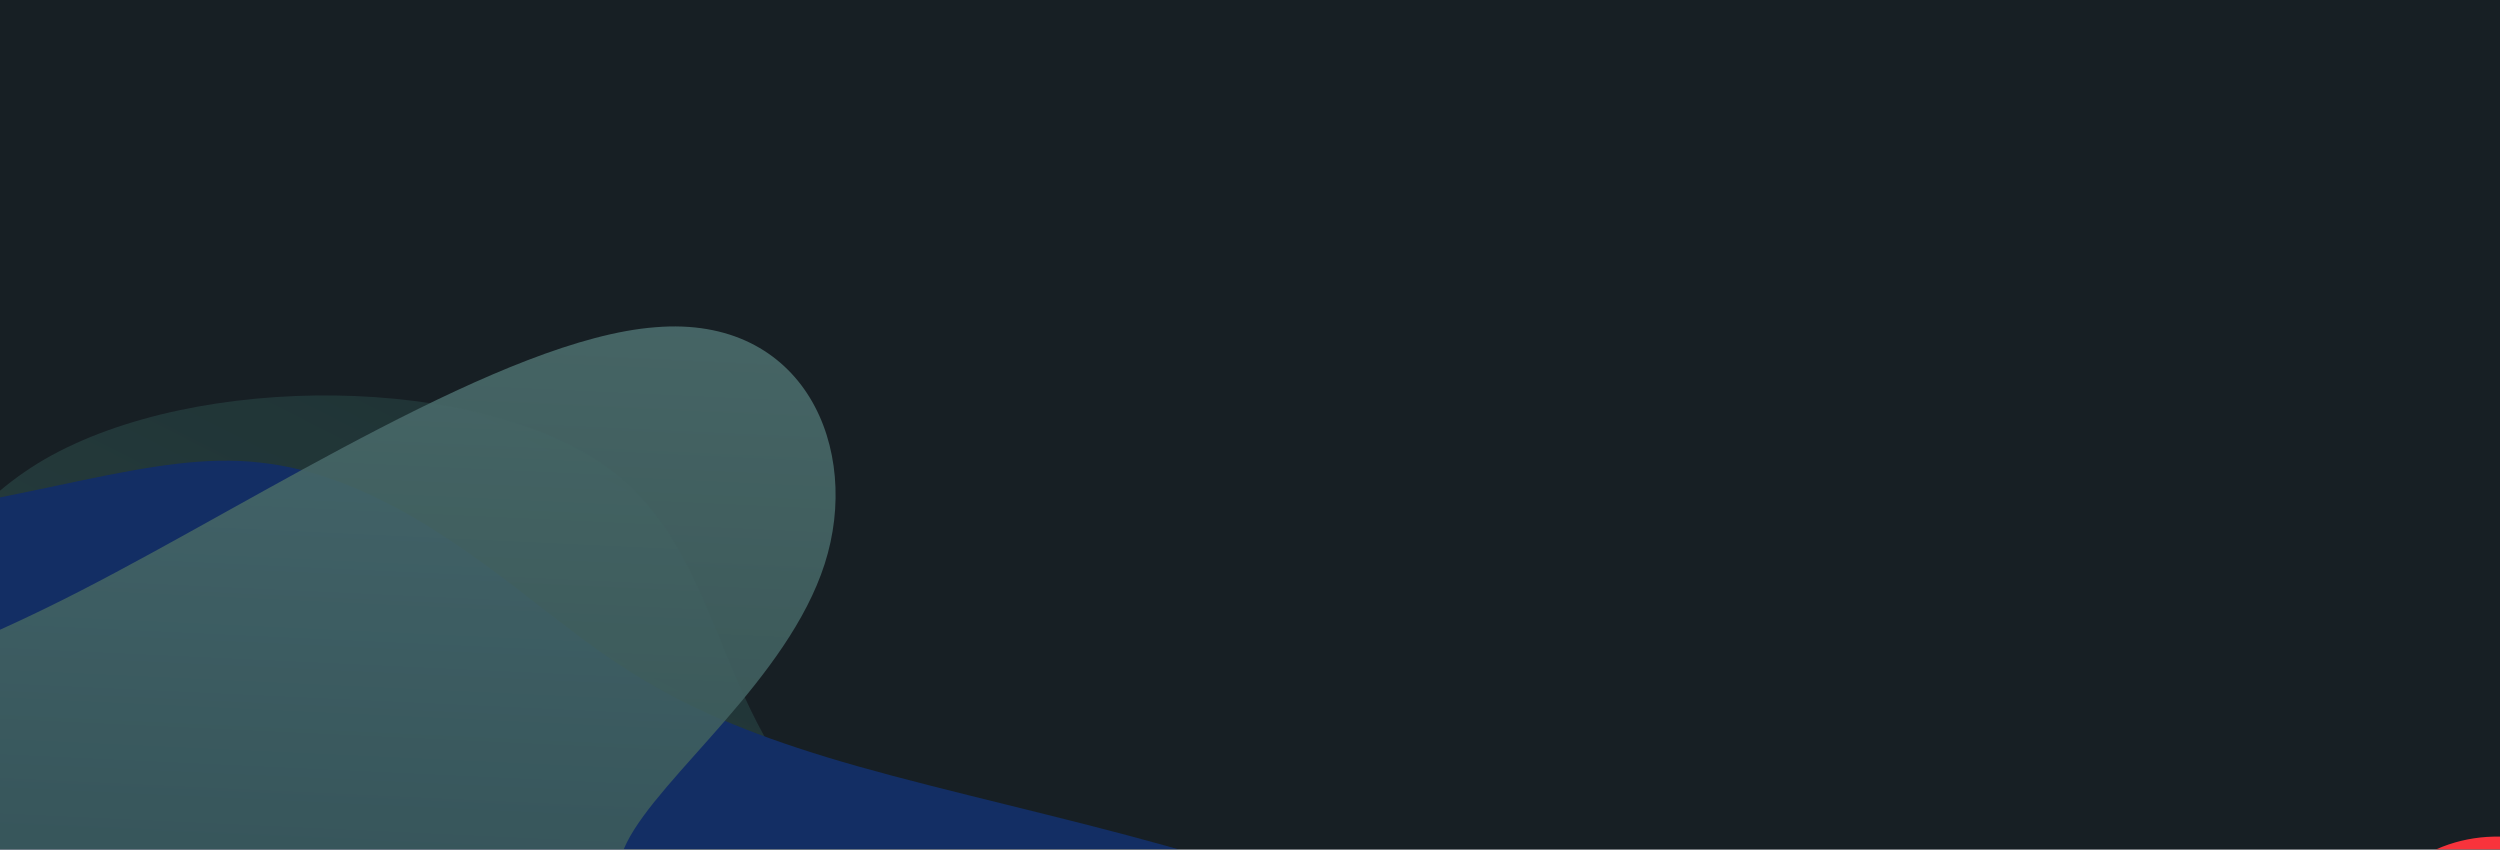 <svg width="768" height="261" viewBox="0 0 768 261" fill="none" xmlns="http://www.w3.org/2000/svg">
<g clip-path="url(#clip0_2001_1588)">
<rect width="768" height="261" fill="#171F24"/>
<g filter="url(#filter0_f_2001_1588)">
<path d="M672.878 290.673C630.409 290.673 561.212 268.401 560.024 281.764C558.539 295.127 625.361 343.828 655.653 375.305C685.648 406.782 679.411 421.036 676.739 440.932C674.066 461.125 675.254 487.257 687.43 517.546C699.606 547.835 722.771 582.282 739.402 570.701C755.736 559.416 765.833 501.807 790.78 478.942C815.726 456.076 855.522 467.658 859.68 459.046C863.541 450.434 831.466 421.63 818.696 400.249C805.629 379.165 811.569 365.208 814.835 344.125C818.102 323.338 818.399 295.127 806.52 277.31C794.344 259.493 770.288 252.366 750.39 260.087C730.492 267.807 715.346 290.376 672.878 290.673Z" fill="#F8333C"/>
</g>
<g opacity="0.4">
<g opacity="0.6" filter="url(#filter1_f_2001_1588)">
<path d="M13.739 141.069C60.524 114.104 147.153 114.944 186.852 143.782C226.166 172.776 218.163 229.923 267.279 261.79C316.396 293.657 422.245 300.399 438.183 316.718C454.46 333.226 380.103 359.278 337.229 384.343C294.017 409.219 282.675 432.954 249.744 441.67C216.766 450.73 162.875 445.15 119.077 440.377C74.892 435.759 41.525 431.983 -24.483 440.054C-90.491 448.124 -188.753 467.887 -224.44 457.249C-260.176 446.954 -233.723 406.414 -192.395 379.373C-151.067 352.331 -95.539 338.411 -69.08 323.856C-42.622 309.301 -44.847 293.955 -42.827 258.708C-40.807 223.461 -33.094 168.379 13.739 141.069Z" fill="url(#paint0_linear_2001_1588)"/>
</g>
<g filter="url(#filter2_f_2001_1588)">
<path d="M-125.244 471.691C-189.69 478.456 -247.375 448.69 -239.263 411.346C-230.7 374.003 -155.89 329.082 -150.482 286.056C-145.074 243.03 -208.618 201.897 -199.604 182.955C-190.591 163.742 -108.57 166.989 -49.081 160.495C10.407 154.271 46.911 138.305 79.81 142.094C113.159 145.611 142.903 168.342 166.788 187.014C191.124 205.686 209.151 220.028 263.682 235.453C318.213 250.877 408.797 267.384 420.063 288.221C431.781 308.787 364.631 333.682 303.791 342.342C242.951 351.001 188.42 343.965 152.818 347.213C117.215 350.46 100.09 363.99 55.924 392.674C11.759 421.359 -60.348 464.656 -125.244 471.691Z" fill="#0C43C4"/>
</g>
<g style="mix-blend-mode:color-dodge" opacity="0.9" filter="url(#filter3_f_2001_1588)">
<path d="M307.219 432.025C290.465 469.192 205.19 497.632 135.706 488.035C66.431 478.185 13.158 430.045 -68.735 421.204C-150.628 412.363 -260.931 442.567 -293.895 434.944C-327.389 427.284 -282.803 381.579 -267.828 347.238C-252.322 312.933 -266.637 290.245 -243.876 272.248C-221.436 253.961 -162.983 240.292 -115.222 229.371C-67.251 218.197 -30.715 209.988 24.953 181.39C80.622 152.792 155.211 104.057 201.34 100.527C247.147 96.707 264.704 137.838 253.346 173.232C241.988 208.625 202.778 238.354 192.561 258.821C182.343 279.287 200.909 290.745 236.607 319.457C272.305 348.168 323.652 394.568 307.219 432.025Z" fill="url(#paint1_linear_2001_1588)"/>
</g>
</g>
</g>
<defs>
<filter id="filter0_f_2001_1588" x="460" y="156.998" width="500.001" height="516" filterUnits="userSpaceOnUse" color-interpolation-filters="sRGB">
<feFlood flood-opacity="0" result="BackgroundImageFix"/>
<feBlend mode="normal" in="SourceGraphic" in2="BackgroundImageFix" result="shape"/>
<feGaussianBlur stdDeviation="50" result="effect1_foregroundBlur_2001_1588"/>
</filter>
<filter id="filter1_f_2001_1588" x="-341.202" y="21.479" width="881.675" height="538.844" filterUnits="userSpaceOnUse" color-interpolation-filters="sRGB">
<feFlood flood-opacity="0" result="BackgroundImageFix"/>
<feBlend mode="normal" in="SourceGraphic" in2="BackgroundImageFix" result="shape"/>
<feGaussianBlur stdDeviation="50" result="effect1_foregroundBlur_2001_1588"/>
</filter>
<filter id="filter2_f_2001_1588" x="-340.027" y="41.52" width="861.433" height="531.135" filterUnits="userSpaceOnUse" color-interpolation-filters="sRGB">
<feFlood flood-opacity="0" result="BackgroundImageFix"/>
<feBlend mode="normal" in="SourceGraphic" in2="BackgroundImageFix" result="shape"/>
<feGaussianBlur stdDeviation="50" result="effect1_foregroundBlur_2001_1588"/>
</filter>
<filter id="filter3_f_2001_1588" x="-406.079" y="0.279" width="816.454" height="589.635" filterUnits="userSpaceOnUse" color-interpolation-filters="sRGB">
<feFlood flood-opacity="0" result="BackgroundImageFix"/>
<feBlend mode="normal" in="SourceGraphic" in2="BackgroundImageFix" result="shape"/>
<feGaussianBlur stdDeviation="50" result="effect1_foregroundBlur_2001_1588"/>
</filter>
<linearGradient id="paint0_linear_2001_1588" x1="-54.773" y1="553.049" x2="162.821" y2="127.913" gradientUnits="userSpaceOnUse">
<stop stop-color="#99E1D9"/>
<stop offset="1" stop-color="#3B736D"/>
</linearGradient>
<linearGradient id="paint1_linear_2001_1588" x1="-66.291" y1="81.343" x2="-84.934" y2="480.387" gradientUnits="userSpaceOnUse">
<stop stop-color="#99E1D9"/>
<stop offset="1" stop-color="#3B736D"/>
</linearGradient>
<clipPath id="clip0_2001_1588">
<rect width="768" height="261" fill="white"/>
</clipPath>
</defs>
</svg>
